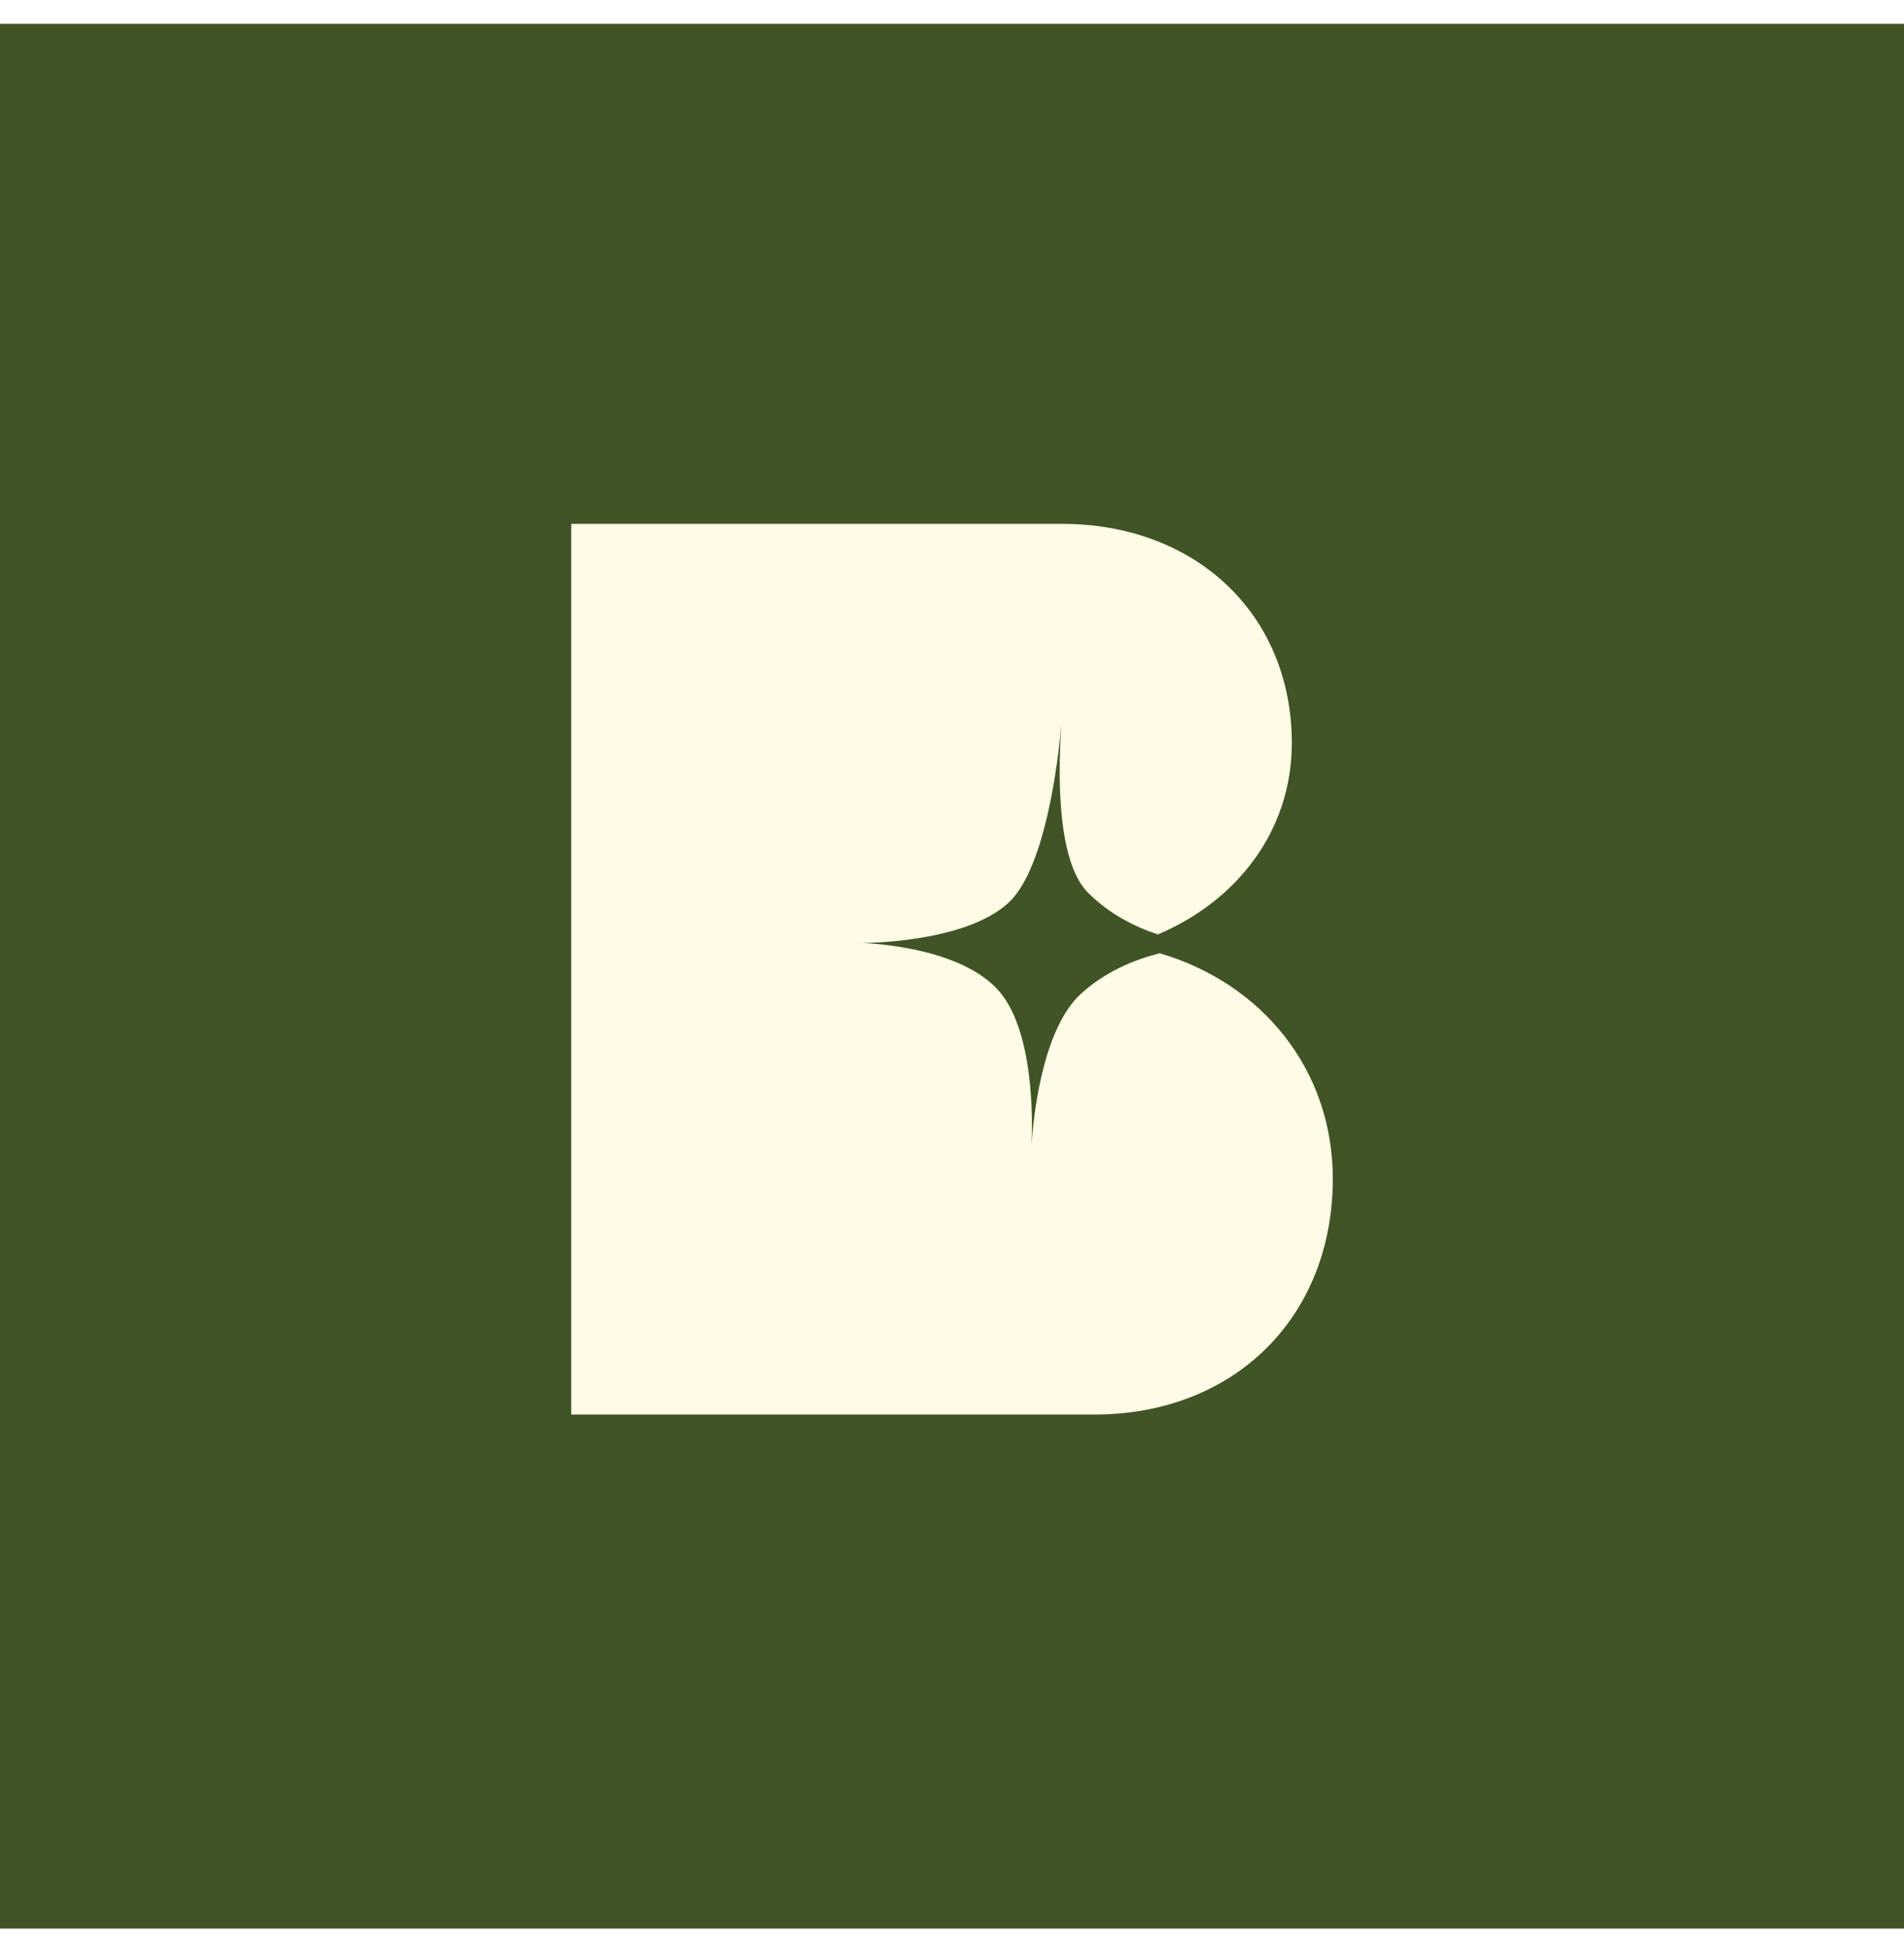 <svg width="40" height="41" viewBox="0 0 40 41" fill="none" xmlns="http://www.w3.org/2000/svg">
<g clip-path="url(#clip0_370_4763)">
<rect width="40" height="40" transform="translate(0 0.5)" fill="#405425"/>
<g filter="url(#filter0_d_370_4763)">
<rect x="-13.9" y="-14.4" width="66.801" height="66.801" rx="31.822" stroke="#B8B7B5" stroke-width="0.199" shape-rendering="crispEdges"/>
</g>
<path d="M24.36 20.019C23.821 20.157 23.216 20.404 22.703 20.875C21.878 21.629 21.702 23.556 21.671 24.03C21.668 24.099 21.666 24.135 21.666 24.135C21.666 24.135 21.666 24.096 21.671 24.03C21.692 23.554 21.734 21.577 20.93 20.749C20.044 19.838 18.094 19.804 18.094 19.804C18.094 19.804 20.265 19.814 21.189 18.956C21.956 18.243 22.226 16.02 22.299 15.213C22.312 15.03 22.325 14.894 22.325 14.894C22.325 14.894 22.315 15.027 22.299 15.213C22.242 15.989 22.155 18.042 22.857 18.746C23.307 19.196 23.839 19.463 24.326 19.623C25.984 18.921 27.139 17.45 27.139 15.606C27.139 12.901 25.122 11 22.302 11H12V29.705H22.993C25.929 29.705 28 27.663 28 24.753C28 22.472 26.526 20.652 24.357 20.016L24.36 20.019Z" fill="#FFFBE6"/>
</g>
<defs>
<filter id="filter0_d_370_4763" x="-23.285" y="-21.132" width="85.571" height="85.571" filterUnits="userSpaceOnUse" color-interpolation-filters="sRGB">
<feFlood flood-opacity="0" result="BackgroundImageFix"/>
<feColorMatrix in="SourceAlpha" type="matrix" values="0 0 0 0 0 0 0 0 0 0 0 0 0 0 0 0 0 0 127 0" result="hardAlpha"/>
<feOffset dy="2.653"/>
<feGaussianBlur stdDeviation="4.643"/>
<feComposite in2="hardAlpha" operator="out"/>
<feColorMatrix type="matrix" values="0 0 0 0 0 0 0 0 0 0 0 0 0 0 0 0 0 0 0.15 0"/>
<feBlend mode="normal" in2="BackgroundImageFix" result="effect1_dropShadow_370_4763"/>
<feBlend mode="normal" in="SourceGraphic" in2="effect1_dropShadow_370_4763" result="shape"/>
</filter>
<clipPath id="clip0_370_4763">
<rect width="40" height="40" fill="white" transform="translate(0 0.5)"/>
</clipPath>
</defs>
</svg>
